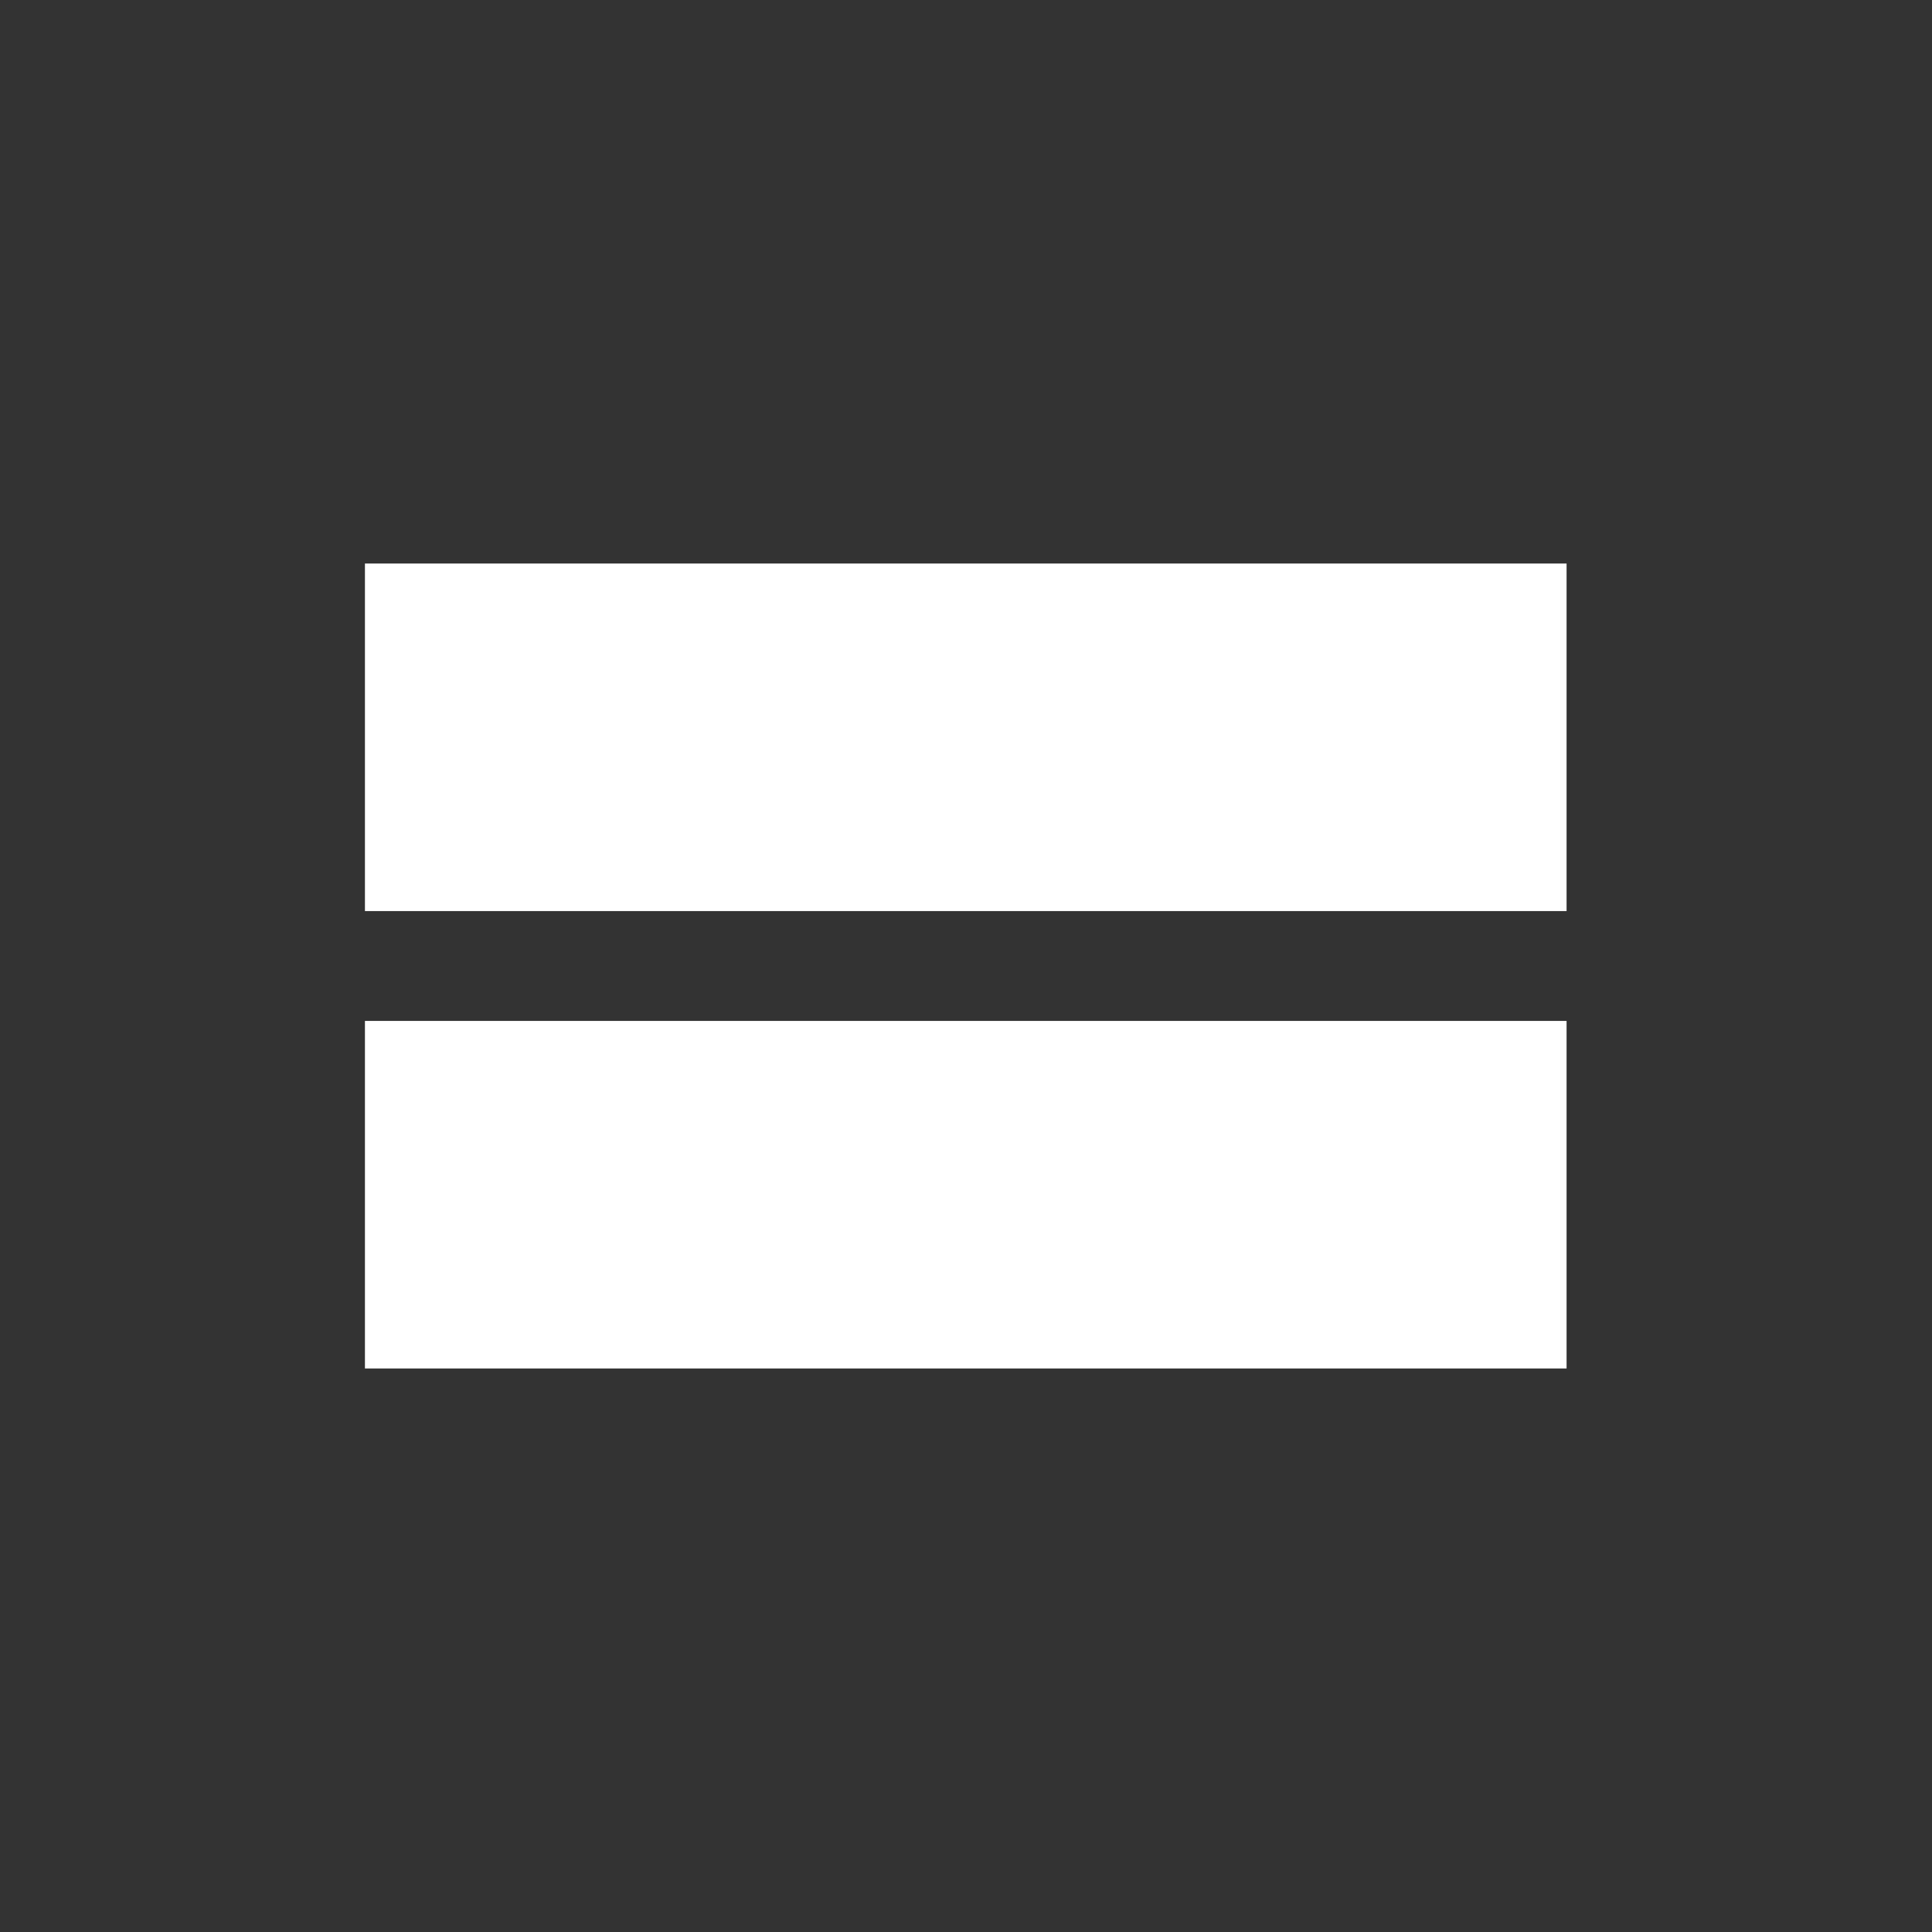 <svg xmlns="http://www.w3.org/2000/svg" xmlns:xlink="http://www.w3.org/1999/xlink" width="1080" zoomAndPan="magnify" viewBox="0 0 810 810" height="1080" preserveAspectRatio="xMidYMid meet" version="1.0"><rect x="0" y="0" width="810" height="810" fill="#333333" stroke="none"/><defs><clipPath id="eb273d059b"><path d="M 153 236.25 L 657 236.25 L 657 381.98 L 153 381.98 Z M 153 236.25 " clip-rule="nonzero"/></clipPath><clipPath id="2d60989217"><path d="M 153 428.02 L 657 428.02 L 657 573.75 L 153 573.75 Z M 153 428.02 " clip-rule="nonzero"/></clipPath></defs><g clip-path="url(#eb273d059b)"><path fill="#ffffff" d="M 153 236.25 L 656.793 236.25 L 656.793 381.98 L 153 381.98 Z M 153 236.25 " fill-opacity="1" fill-rule="nonzero"/></g><g clip-path="url(#2d60989217)"><path fill="#ffffff" d="M 153 428.02 L 656.793 428.02 L 656.793 573.75 L 153 573.75 Z M 153 428.02 " fill-opacity="1" fill-rule="nonzero"/></g></svg>